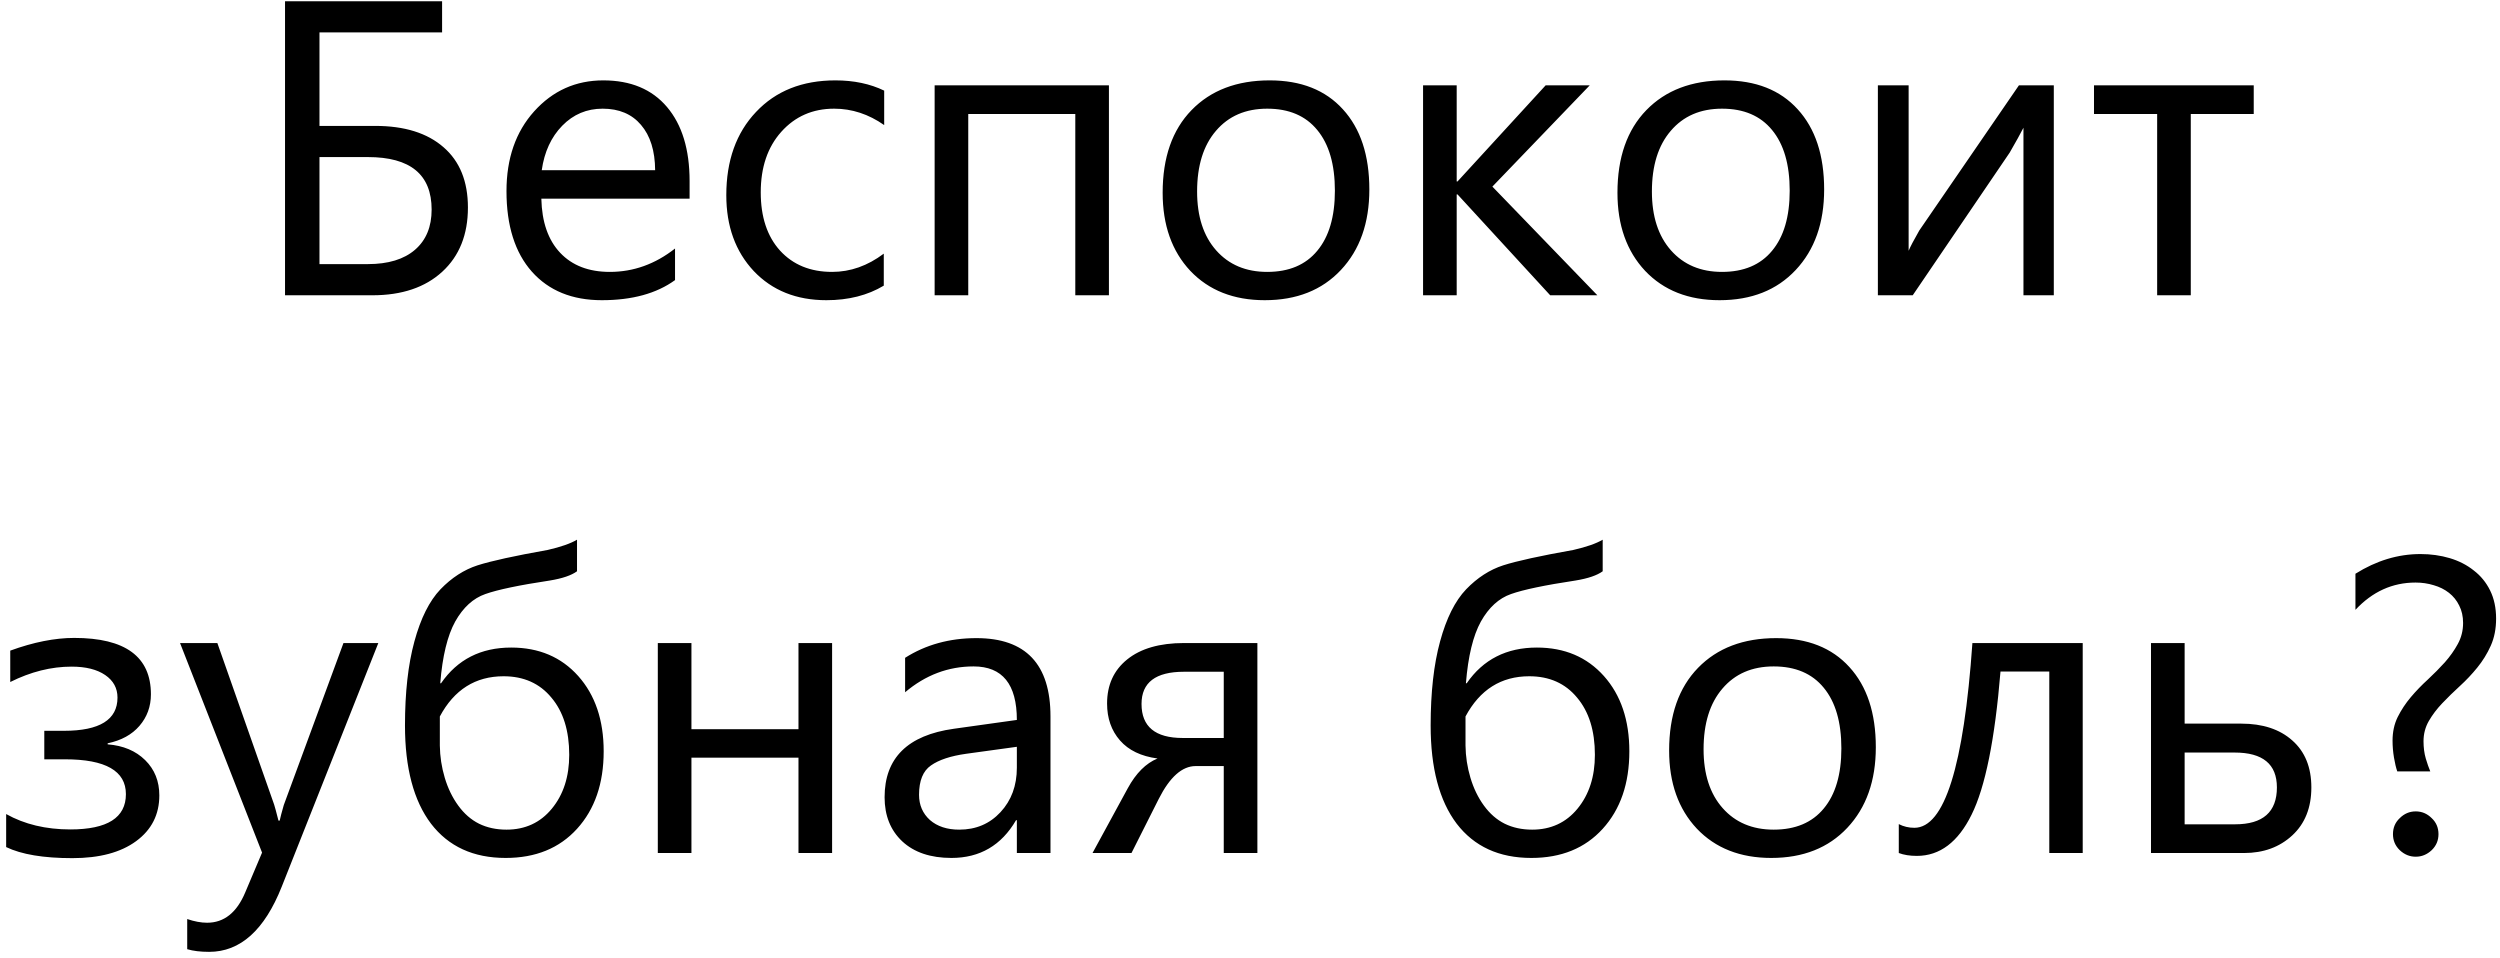 <svg width="381" height="146" viewBox="0 0 381 146" fill="none" xmlns="http://www.w3.org/2000/svg">
<path d="M43.438 45V0.188H67.375V4.938H48.688V19.188H57.188C61.646 19.188 65.115 20.271 67.594 22.438C70.073 24.583 71.312 27.646 71.312 31.625C71.312 35.75 70.01 39.01 67.406 41.406C64.802 43.802 61.25 45 56.75 45H43.438ZM48.688 23.938V40.25H56.062C59.167 40.25 61.562 39.521 63.25 38.062C64.938 36.604 65.781 34.562 65.781 31.938C65.781 26.604 62.542 23.938 56.062 23.938H48.688ZM105.094 30.281H82.5C82.583 33.844 83.542 36.594 85.375 38.531C87.208 40.469 89.729 41.438 92.938 41.438C96.542 41.438 99.854 40.25 102.875 37.875V42.688C100.062 44.729 96.344 45.75 91.719 45.75C87.198 45.75 83.646 44.302 81.062 41.406C78.479 38.49 77.188 34.396 77.188 29.125C77.188 24.146 78.594 20.094 81.406 16.969C84.24 13.823 87.75 12.25 91.938 12.25C96.125 12.25 99.365 13.604 101.656 16.312C103.948 19.021 105.094 22.781 105.094 27.594V30.281ZM99.844 25.938C99.823 22.979 99.104 20.677 97.688 19.031C96.292 17.385 94.344 16.562 91.844 16.562C89.427 16.562 87.375 17.427 85.688 19.156C84 20.885 82.958 23.146 82.562 25.938H99.844ZM134.688 43.531C132.229 45.01 129.312 45.75 125.938 45.75C121.375 45.75 117.688 44.271 114.875 41.312C112.083 38.333 110.688 34.479 110.688 29.75C110.688 24.479 112.198 20.25 115.219 17.062C118.24 13.854 122.271 12.25 127.312 12.25C130.125 12.25 132.604 12.771 134.75 13.812V19.062C132.375 17.396 129.833 16.562 127.125 16.562C123.854 16.562 121.167 17.74 119.062 20.094C116.979 22.427 115.938 25.5 115.938 29.312C115.938 33.062 116.917 36.021 118.875 38.188C120.854 40.354 123.5 41.438 126.812 41.438C129.604 41.438 132.229 40.51 134.688 38.656V43.531ZM169 45H163.875V17.375H147.562V45H142.438V13H169V45ZM192.75 45.75C188.021 45.75 184.24 44.26 181.406 41.281C178.594 38.281 177.188 34.312 177.188 29.375C177.188 24 178.656 19.802 181.594 16.781C184.531 13.76 188.5 12.25 193.5 12.25C198.271 12.25 201.99 13.719 204.656 16.656C207.344 19.594 208.688 23.667 208.688 28.875C208.688 33.979 207.24 38.073 204.344 41.156C201.469 44.219 197.604 45.75 192.75 45.75ZM193.125 16.562C189.833 16.562 187.229 17.688 185.312 19.938C183.396 22.167 182.438 25.25 182.438 29.188C182.438 32.979 183.406 35.969 185.344 38.156C187.281 40.344 189.875 41.438 193.125 41.438C196.438 41.438 198.979 40.365 200.75 38.219C202.542 36.073 203.438 33.021 203.438 29.062C203.438 25.062 202.542 21.979 200.75 19.812C198.979 17.646 196.438 16.562 193.125 16.562ZM243.438 45H236.25L222.125 29.625H222V45H216.875V13H222V27.656H222.125L235.562 13H242.281L227.438 28.438L243.438 45ZM262.062 45.75C257.333 45.75 253.552 44.26 250.719 41.281C247.906 38.281 246.5 34.312 246.5 29.375C246.5 24 247.969 19.802 250.906 16.781C253.844 13.76 257.812 12.25 262.812 12.25C267.583 12.25 271.302 13.719 273.969 16.656C276.656 19.594 278 23.667 278 28.875C278 33.979 276.552 38.073 273.656 41.156C270.781 44.219 266.917 45.75 262.062 45.75ZM262.438 16.562C259.146 16.562 256.542 17.688 254.625 19.938C252.708 22.167 251.75 25.25 251.75 29.188C251.75 32.979 252.719 35.969 254.656 38.156C256.594 40.344 259.188 41.438 262.438 41.438C265.75 41.438 268.292 40.365 270.062 38.219C271.854 36.073 272.75 33.021 272.75 29.062C272.75 25.062 271.854 21.979 270.062 19.812C268.292 17.646 265.75 16.562 262.438 16.562ZM313 45H308.375V19.469C307.917 20.365 307.219 21.625 306.281 23.25L291.5 45H286.188V13H290.875V38.219C291.125 37.615 291.667 36.583 292.5 35.125L307.688 13H313V45ZM343.469 17.375H333.875V45H328.75V17.375H319.125V13H343.469V17.375ZM0.938 129.094V124.062C3.729 125.625 6.99 126.406 10.719 126.406C16.365 126.406 19.188 124.615 19.188 121.031C19.188 117.49 16.094 115.719 9.906 115.719H6.75V111.375H9.75C15.188 111.375 17.906 109.688 17.906 106.312C17.906 104.875 17.281 103.729 16.031 102.875C14.781 102.021 13.073 101.594 10.906 101.594C7.802 101.594 4.688 102.375 1.562 103.938V99.156C5.104 97.865 8.354 97.219 11.312 97.219C19.104 97.219 23 100.083 23 105.812C23 107.667 22.417 109.271 21.25 110.625C20.104 111.958 18.49 112.844 16.406 113.281V113.438C18.781 113.625 20.688 114.427 22.125 115.844C23.562 117.26 24.281 119.052 24.281 121.219C24.281 124.135 23.104 126.458 20.75 128.188C18.396 129.917 15.156 130.781 11.031 130.781C6.635 130.781 3.271 130.219 0.938 129.094ZM57.656 98L42.938 135.125C40.312 141.75 36.625 145.062 31.875 145.062C30.542 145.062 29.427 144.927 28.531 144.656V140.062C29.635 140.438 30.646 140.625 31.562 140.625C34.146 140.625 36.083 139.083 37.375 136L39.938 129.938L27.438 98H33.125L41.781 122.625C41.885 122.938 42.104 123.75 42.438 125.062H42.625C42.729 124.562 42.938 123.771 43.25 122.688L52.344 98H57.656ZM87.938 82.25V87.062C87.083 87.688 85.708 88.156 83.812 88.469C79.125 89.177 75.844 89.865 73.969 90.531C72.115 91.177 70.583 92.573 69.375 94.719C68.188 96.865 67.427 100 67.094 104.125H67.219C69.719 100.5 73.281 98.688 77.906 98.688C82.135 98.688 85.542 100.135 88.125 103.031C90.708 105.927 92 109.75 92 114.5C92 119.396 90.646 123.333 87.938 126.312C85.25 129.271 81.625 130.75 77.062 130.75C72.146 130.75 68.354 129.01 65.688 125.531C63.042 122.031 61.719 117.042 61.719 110.562C61.719 105.521 62.198 101.25 63.156 97.75C64.115 94.229 65.438 91.583 67.125 89.812C68.833 88.042 70.719 86.823 72.781 86.156C74.865 85.49 78.427 84.708 83.469 83.812C85.469 83.354 86.958 82.833 87.938 82.25ZM67.031 109.188V113.625C67.052 115.292 67.302 116.927 67.781 118.531C68.26 120.135 68.948 121.552 69.844 122.781C70.74 124.01 71.792 124.927 73 125.531C74.229 126.135 75.625 126.438 77.188 126.438C80.042 126.438 82.344 125.375 84.094 123.25C85.865 121.104 86.75 118.365 86.75 115.031C86.75 111.365 85.844 108.458 84.031 106.312C82.24 104.146 79.812 103.062 76.75 103.062C72.458 103.062 69.219 105.104 67.031 109.188ZM126.812 130H121.688V115.469H105.375V130H100.25V98H105.375V111.125H121.688V98H126.812V130ZM160.094 130H154.969V125H154.844C152.615 128.833 149.333 130.75 145 130.75C141.812 130.75 139.312 129.906 137.5 128.219C135.708 126.531 134.812 124.292 134.812 121.5C134.812 115.521 138.333 112.042 145.375 111.062L154.969 109.719C154.969 104.281 152.771 101.562 148.375 101.562C144.521 101.562 141.042 102.875 137.938 105.5V100.25C141.083 98.25 144.708 97.25 148.812 97.25C156.333 97.25 160.094 101.229 160.094 109.188V130ZM154.969 113.812L147.25 114.875C144.875 115.208 143.083 115.802 141.875 116.656C140.667 117.49 140.062 118.979 140.062 121.125C140.062 122.688 140.615 123.969 141.719 124.969C142.844 125.948 144.333 126.438 146.188 126.438C148.729 126.438 150.823 125.552 152.469 123.781C154.135 121.99 154.969 119.729 154.969 117V113.812ZM191.625 130H186.5V116.75H182.219C180.156 116.75 178.281 118.417 176.594 121.75L172.438 130H166.5L171.875 120.125C173.125 117.833 174.635 116.323 176.406 115.594C173.906 115.26 172 114.344 170.688 112.844C169.375 111.344 168.719 109.469 168.719 107.219C168.719 104.385 169.74 102.146 171.781 100.5C173.844 98.833 176.729 98 180.438 98H191.625V130ZM186.5 112.469V102.375H180.438C176.125 102.375 173.969 104.01 173.969 107.281C173.969 110.74 176.062 112.469 180.25 112.469H186.5ZM244.25 82.25V87.062C243.396 87.688 242.021 88.156 240.125 88.469C235.438 89.177 232.156 89.865 230.281 90.531C228.427 91.177 226.896 92.573 225.688 94.719C224.5 96.865 223.74 100 223.406 104.125H223.531C226.031 100.5 229.594 98.688 234.219 98.688C238.448 98.688 241.854 100.135 244.438 103.031C247.021 105.927 248.312 109.75 248.312 114.5C248.312 119.396 246.958 123.333 244.25 126.312C241.562 129.271 237.938 130.75 233.375 130.75C228.458 130.75 224.667 129.01 222 125.531C219.354 122.031 218.031 117.042 218.031 110.562C218.031 105.521 218.51 101.25 219.469 97.75C220.427 94.229 221.75 91.583 223.438 89.812C225.146 88.042 227.031 86.823 229.094 86.156C231.177 85.49 234.74 84.708 239.781 83.812C241.781 83.354 243.271 82.833 244.25 82.25ZM223.344 109.188V113.625C223.365 115.292 223.615 116.927 224.094 118.531C224.573 120.135 225.26 121.552 226.156 122.781C227.052 124.01 228.104 124.927 229.312 125.531C230.542 126.135 231.938 126.438 233.5 126.438C236.354 126.438 238.656 125.375 240.406 123.25C242.177 121.104 243.062 118.365 243.062 115.031C243.062 111.365 242.156 108.458 240.344 106.312C238.552 104.146 236.125 103.062 233.062 103.062C228.771 103.062 225.531 105.104 223.344 109.188ZM269.938 130.75C265.208 130.75 261.427 129.26 258.594 126.281C255.781 123.281 254.375 119.312 254.375 114.375C254.375 109 255.844 104.802 258.781 101.781C261.719 98.76 265.688 97.25 270.688 97.25C275.458 97.25 279.177 98.719 281.844 101.656C284.531 104.594 285.875 108.667 285.875 113.875C285.875 118.979 284.427 123.073 281.531 126.156C278.656 129.219 274.792 130.75 269.938 130.75ZM270.312 101.562C267.021 101.562 264.417 102.688 262.5 104.938C260.583 107.167 259.625 110.25 259.625 114.188C259.625 117.979 260.594 120.969 262.531 123.156C264.469 125.344 267.062 126.438 270.312 126.438C273.625 126.438 276.167 125.365 277.938 123.219C279.729 121.073 280.625 118.021 280.625 114.062C280.625 110.062 279.729 106.979 277.938 104.812C276.167 102.646 273.625 101.562 270.312 101.562ZM317.406 130H312.312V102.344H304.875C304.021 112.698 302.552 119.969 300.469 124.156C298.406 128.344 295.625 130.438 292.125 130.438C291.062 130.438 290.146 130.292 289.375 130V125.594C290.104 125.969 290.896 126.156 291.75 126.156C296.333 126.156 299.281 116.771 300.594 98H317.406V130ZM327.812 130V98H332.938V110.281H341.562C344.833 110.281 347.427 111.135 349.344 112.844C351.281 114.552 352.25 116.938 352.25 120C352.25 123.083 351.281 125.521 349.344 127.312C347.406 129.104 344.958 130 342 130H327.812ZM332.938 114.688V125.625H340.625C344.875 125.625 347 123.75 347 120C347 116.458 344.854 114.688 340.562 114.688H332.938ZM365.344 117.562C365.156 117.021 364.99 116.323 364.844 115.469C364.698 114.594 364.625 113.729 364.625 112.875C364.625 111.542 364.885 110.344 365.406 109.281C365.948 108.198 366.615 107.188 367.406 106.25C368.198 105.312 369.062 104.417 370 103.562C370.938 102.688 371.802 101.812 372.594 100.938C373.385 100.042 374.042 99.115 374.562 98.156C375.104 97.177 375.375 96.104 375.375 94.938C375.375 93.938 375.177 93.052 374.781 92.281C374.406 91.51 373.885 90.865 373.219 90.344C372.552 89.823 371.781 89.438 370.906 89.188C370.031 88.917 369.104 88.781 368.125 88.781C364.604 88.781 361.552 90.167 358.969 92.938V87.438C362.156 85.438 365.458 84.438 368.875 84.438C370.458 84.438 371.948 84.646 373.344 85.062C374.74 85.479 375.958 86.104 377 86.938C378.062 87.75 378.896 88.771 379.5 90C380.104 91.229 380.406 92.656 380.406 94.281C380.406 95.823 380.135 97.198 379.594 98.406C379.052 99.615 378.365 100.729 377.531 101.75C376.719 102.75 375.833 103.688 374.875 104.562C373.917 105.438 373.021 106.312 372.188 107.188C371.375 108.042 370.698 108.938 370.156 109.875C369.615 110.812 369.344 111.844 369.344 112.969C369.344 113.927 369.458 114.802 369.688 115.594C369.917 116.365 370.146 117.021 370.375 117.562H365.344ZM368.156 130.562C367.24 130.562 366.427 130.229 365.719 129.562C365.031 128.896 364.688 128.083 364.688 127.125C364.688 126.146 365.031 125.333 365.719 124.688C366.406 124 367.219 123.656 368.156 123.656C369.094 123.656 369.906 124 370.594 124.688C371.281 125.333 371.625 126.146 371.625 127.125C371.625 128.083 371.281 128.896 370.594 129.562C369.885 130.229 369.073 130.562 368.156 130.562Z" fill="black"/>
</svg>

